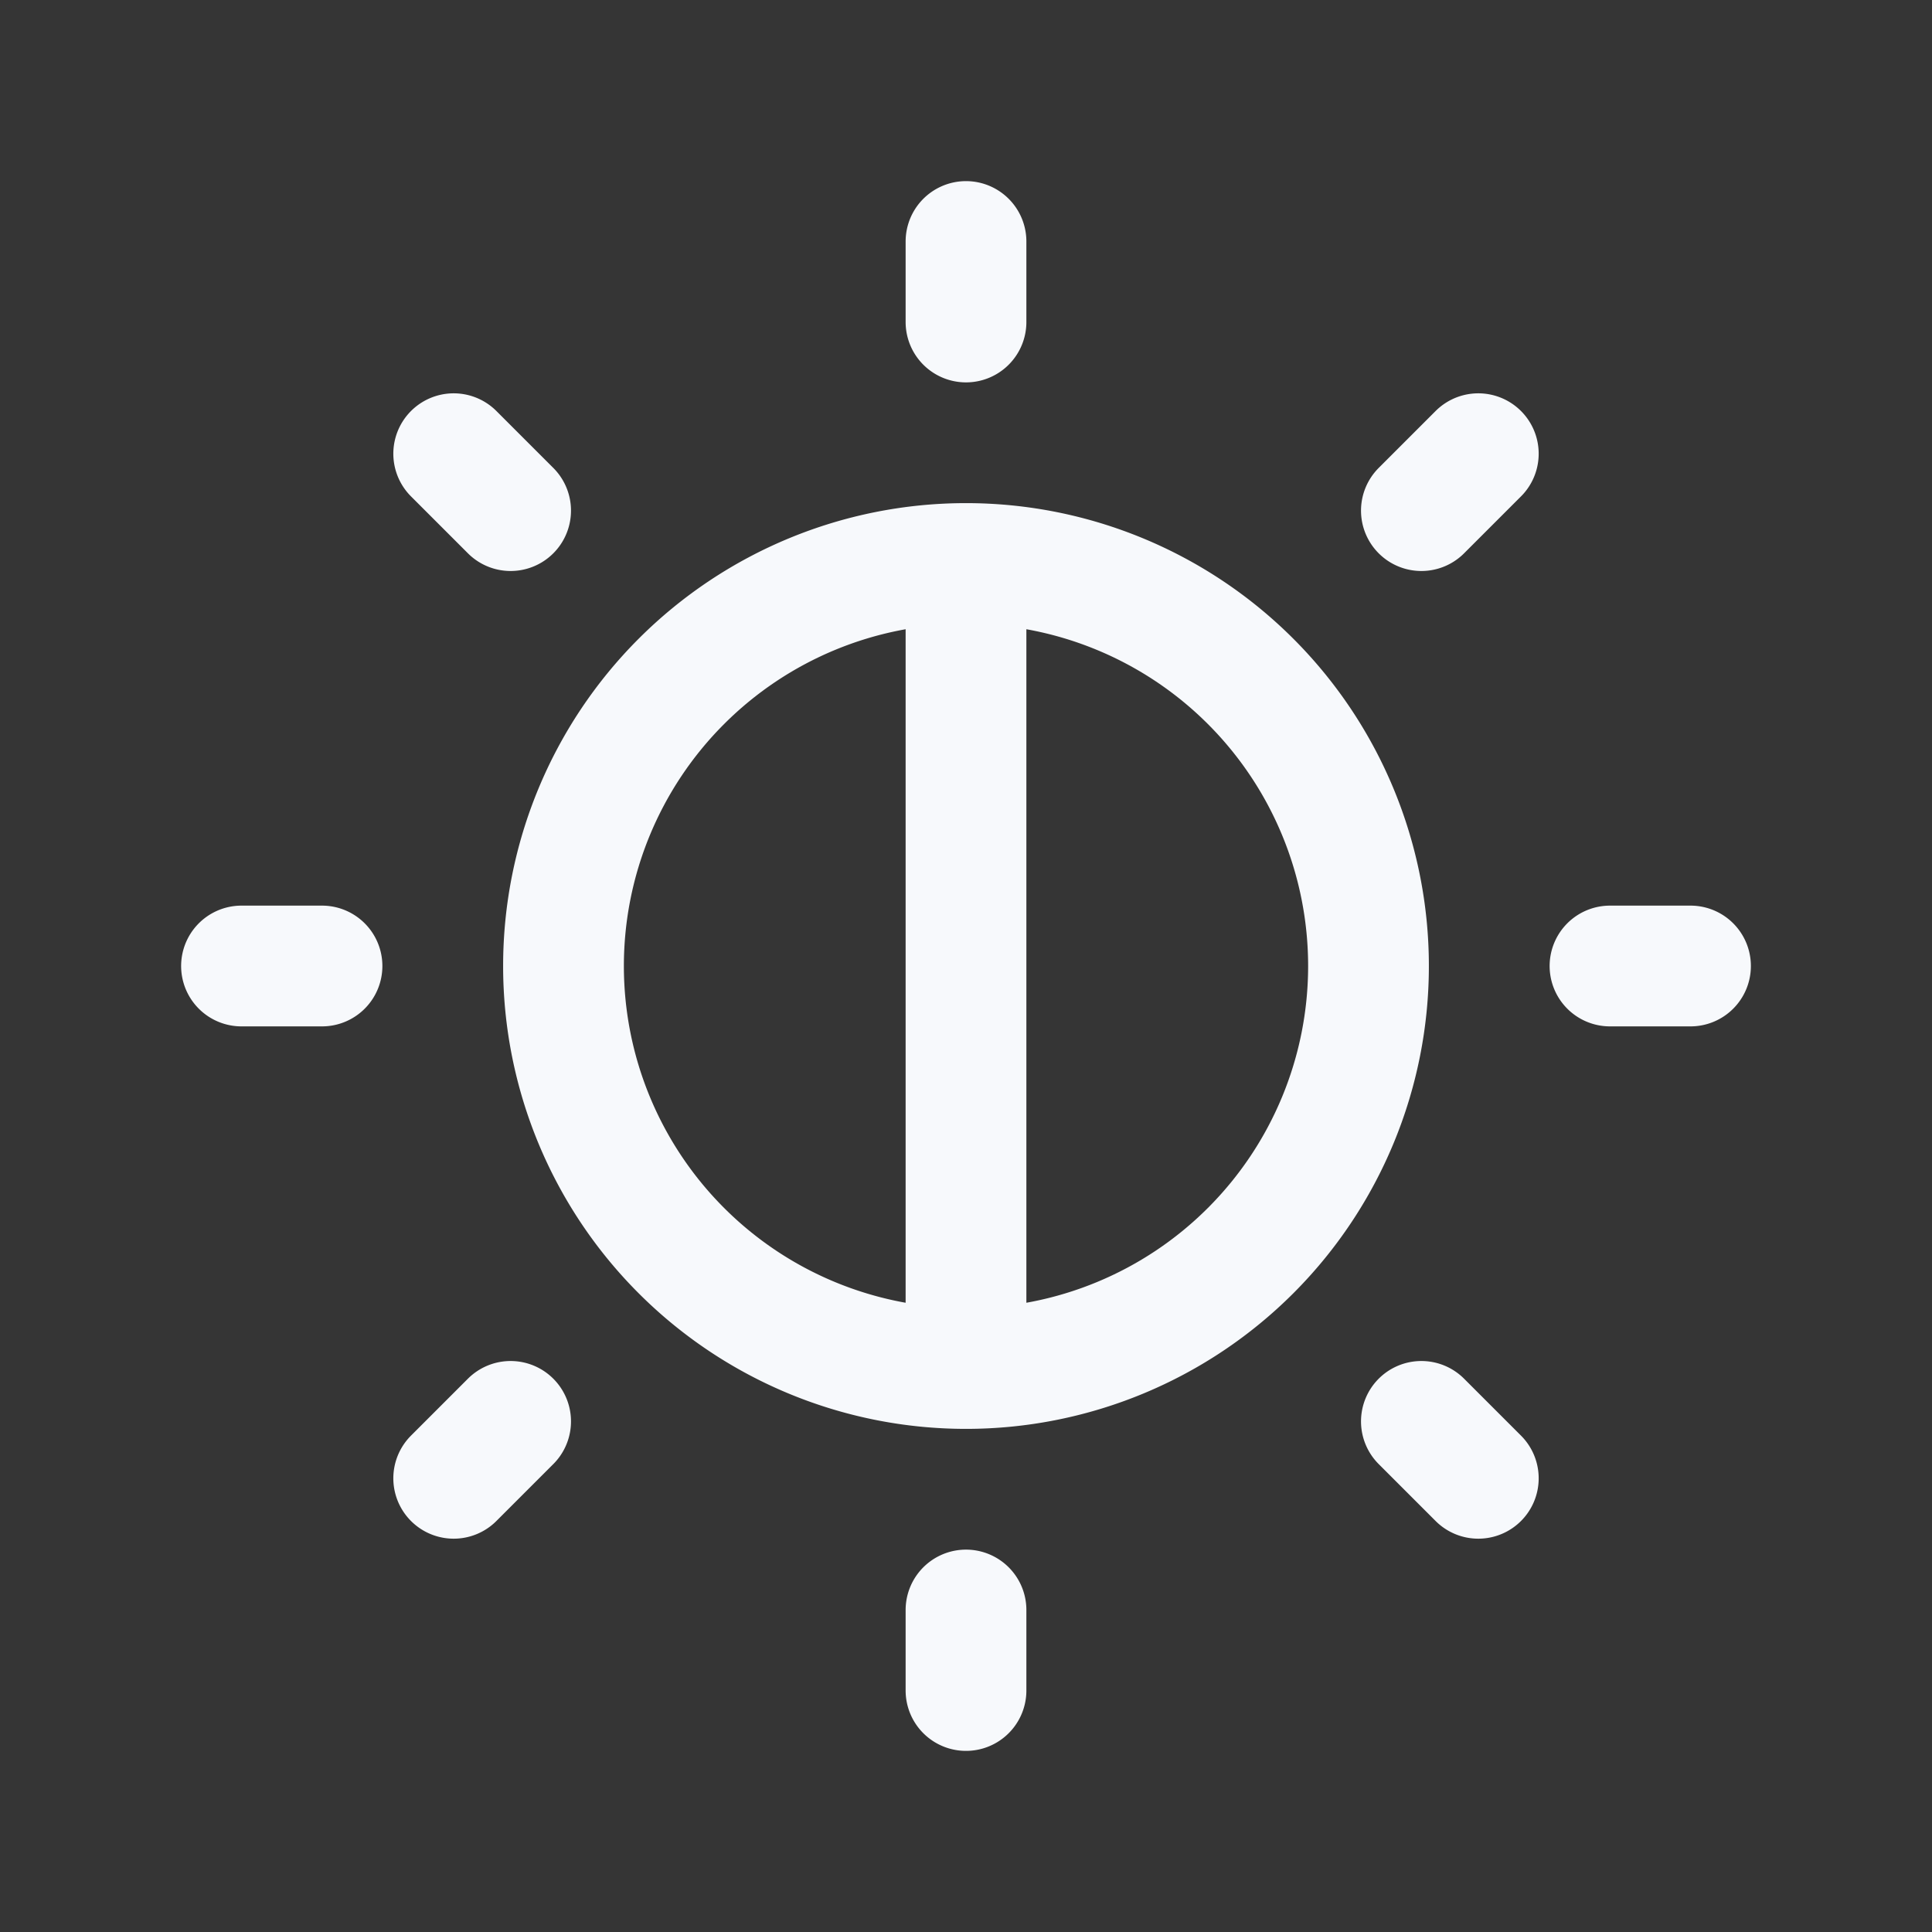 <svg xmlns="http://www.w3.org/2000/svg" width="24" height="24" fill="none"><rect width="100%" height="100%" fill="#333333" stroke="none"/><path fill="#fff" fill-opacity=".01" d="M24 0v24H0V0z"/><path stroke="#F7F9FC" stroke-linecap="round" stroke-width="1.5" d="M12 17a5 5 0 0 0 0-10m0 10a5 5 0 0 1 0-10m0 10V7m0-3V3m5.657 3.343.707-.707M20 12h1m-3.343 5.657.707.707M12 20v1m-5.657-3.343-.707.707M4 12H3m3.343-5.657-.707-.707"/></svg>